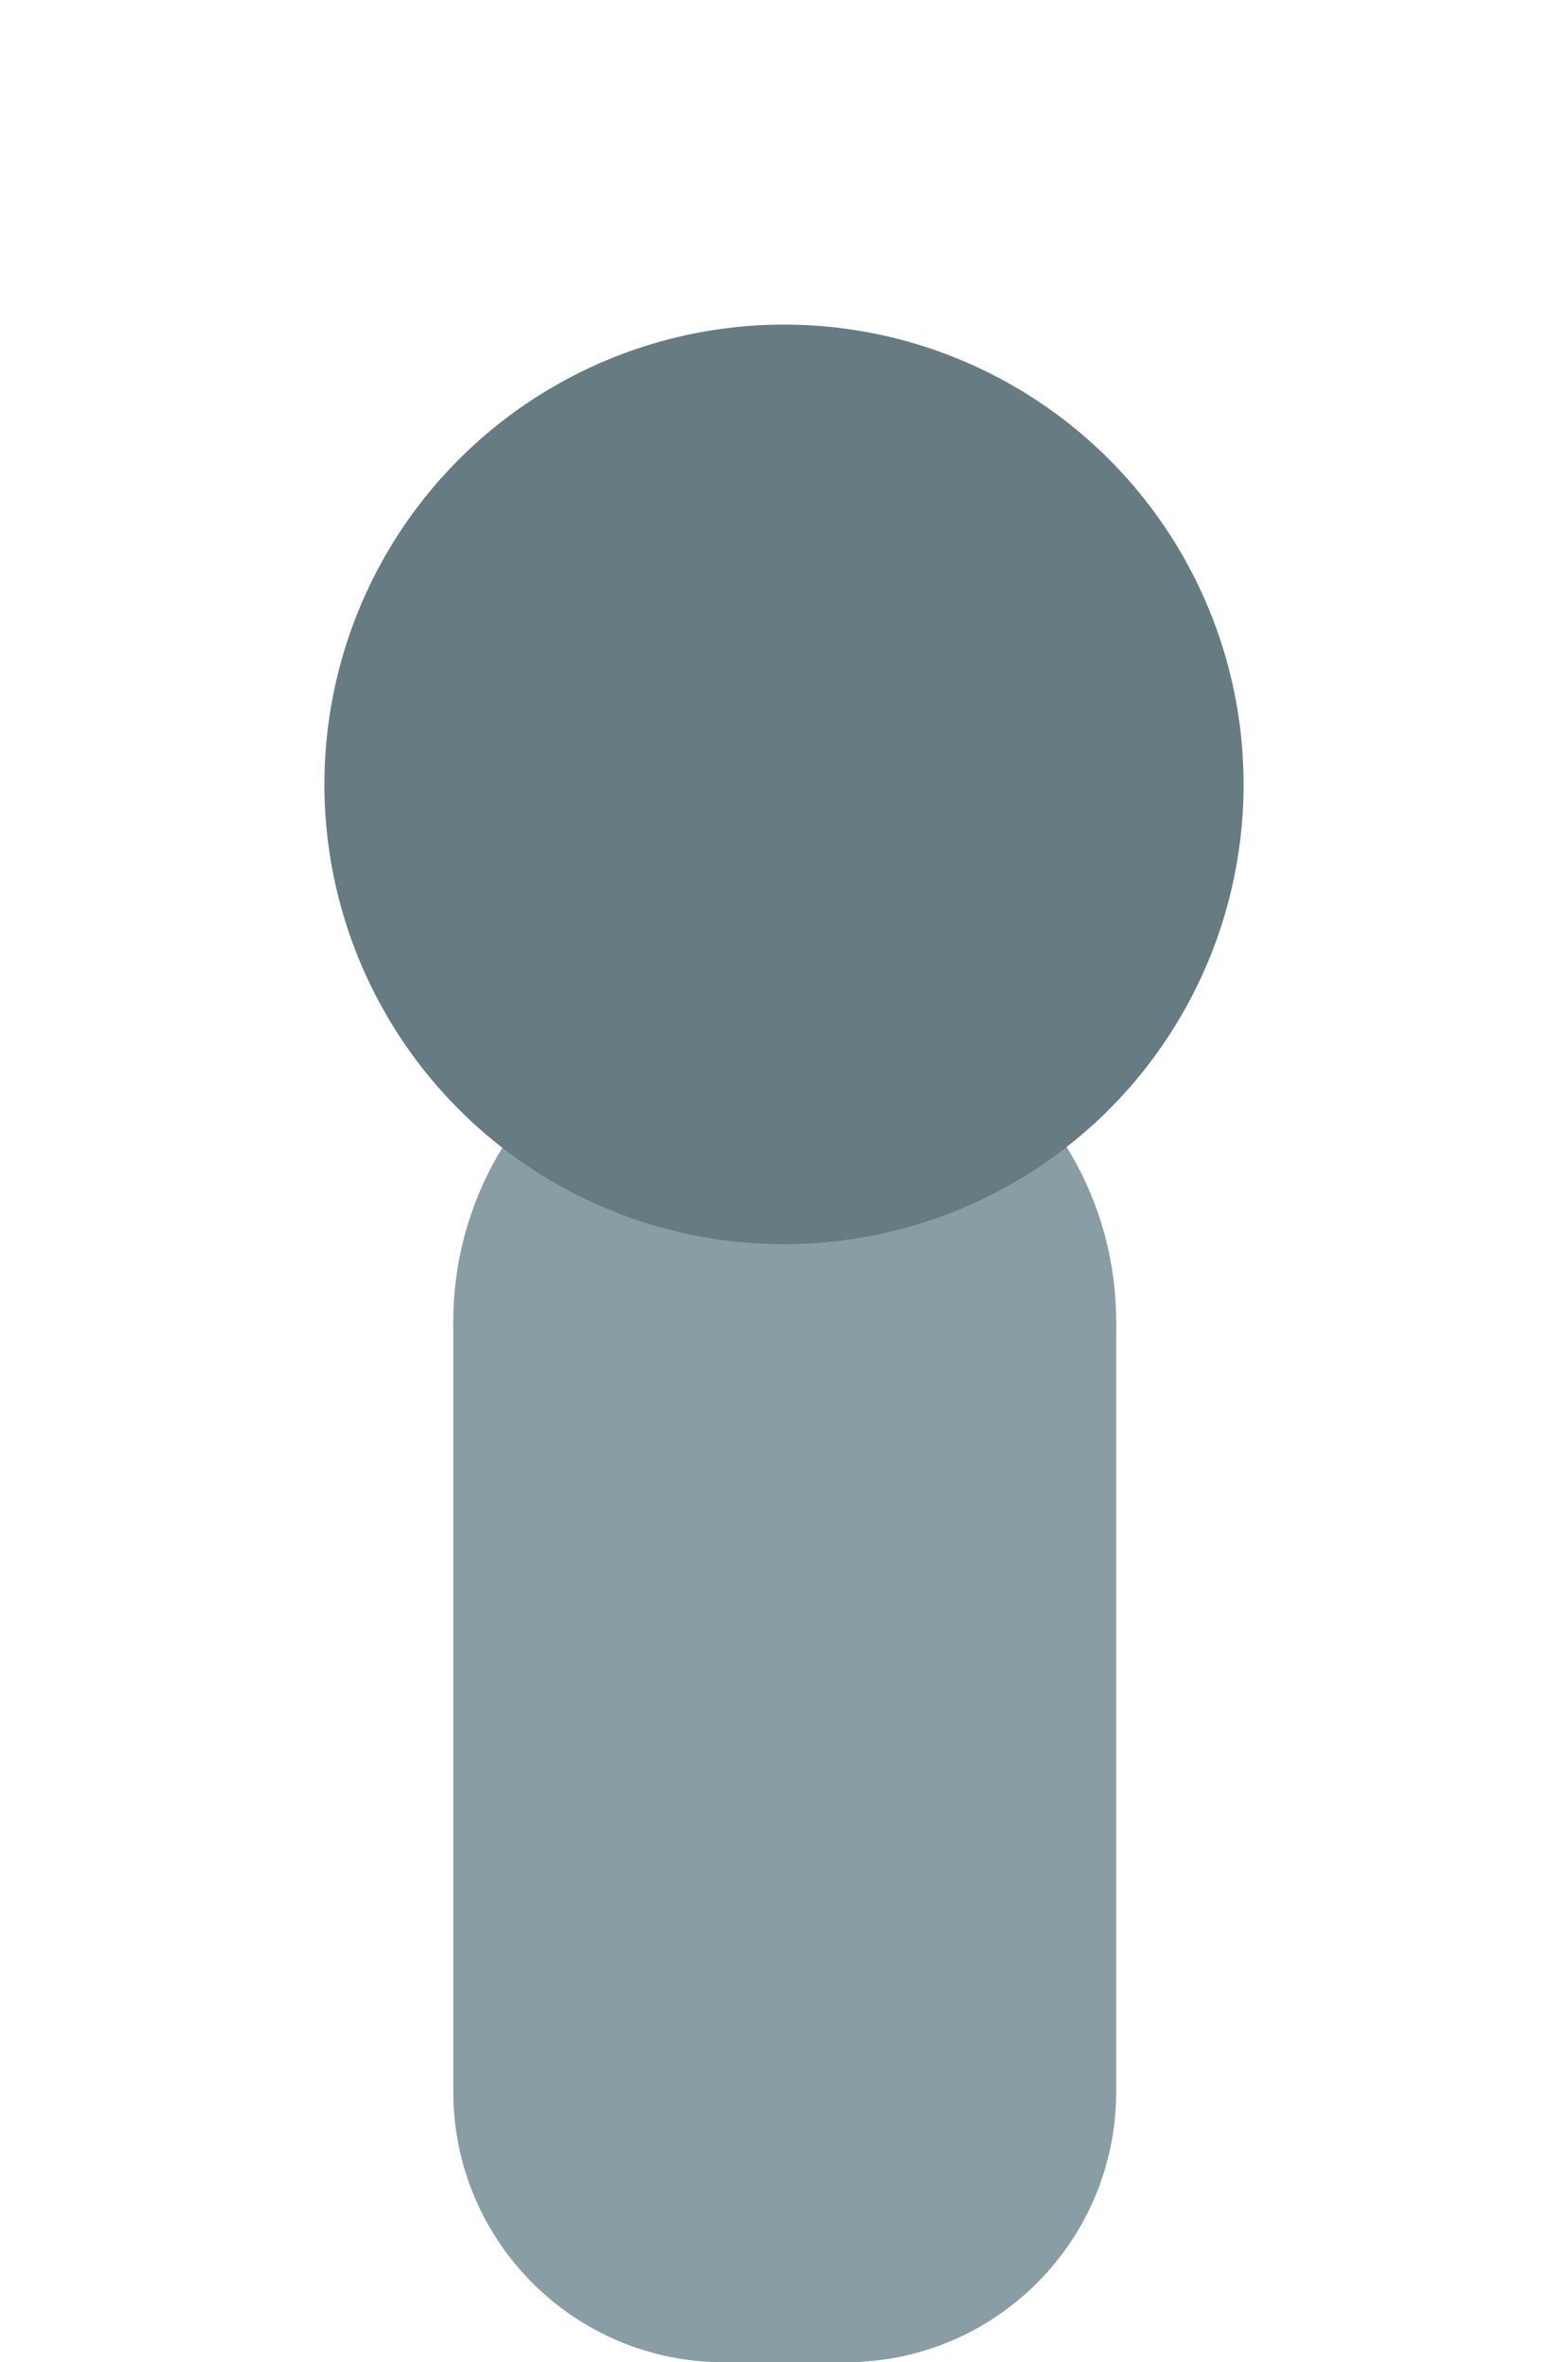 <svg width="87" height="131" viewBox="0 0 87 131" fill="none" xmlns="http://www.w3.org/2000/svg">
<circle cx="43.541" cy="73.277" r="18.39" fill="#899DA4"/>
<path d="M25.151 73.277H61.931V116C61.931 124.284 55.215 131 46.931 131H40.151C31.867 131 25.151 124.284 25.151 116V73.277Z" fill="#899DA4"/>
<g filter="url(#filter0_d_0_1)">
<circle cx="43.5" cy="38.5" r="25.5" fill="#677B82"/>
</g>
<defs>
<filter id="filter0_d_0_1" x="0" y="0" width="87" height="87" filterUnits="userSpaceOnUse" color-interpolation-filters="sRGB">
<feFlood flood-opacity="0" result="BackgroundImageFix"/>
<feColorMatrix in="SourceAlpha" type="matrix" values="0 0 0 0 0 0 0 0 0 0 0 0 0 0 0 0 0 0 127 0" result="hardAlpha"/>
<feOffset dy="5"/>
<feGaussianBlur stdDeviation="9"/>
<feComposite in2="hardAlpha" operator="out"/>
<feColorMatrix type="matrix" values="0 0 0 0 0.314 0 0 0 0 0.368 0 0 0 0 0.379 0 0 0 0.47 0"/>
<feBlend mode="normal" in2="BackgroundImageFix" result="effect1_dropShadow_0_1"/>
<feBlend mode="normal" in="SourceGraphic" in2="effect1_dropShadow_0_1" result="shape"/>
</filter>
</defs>
</svg>
